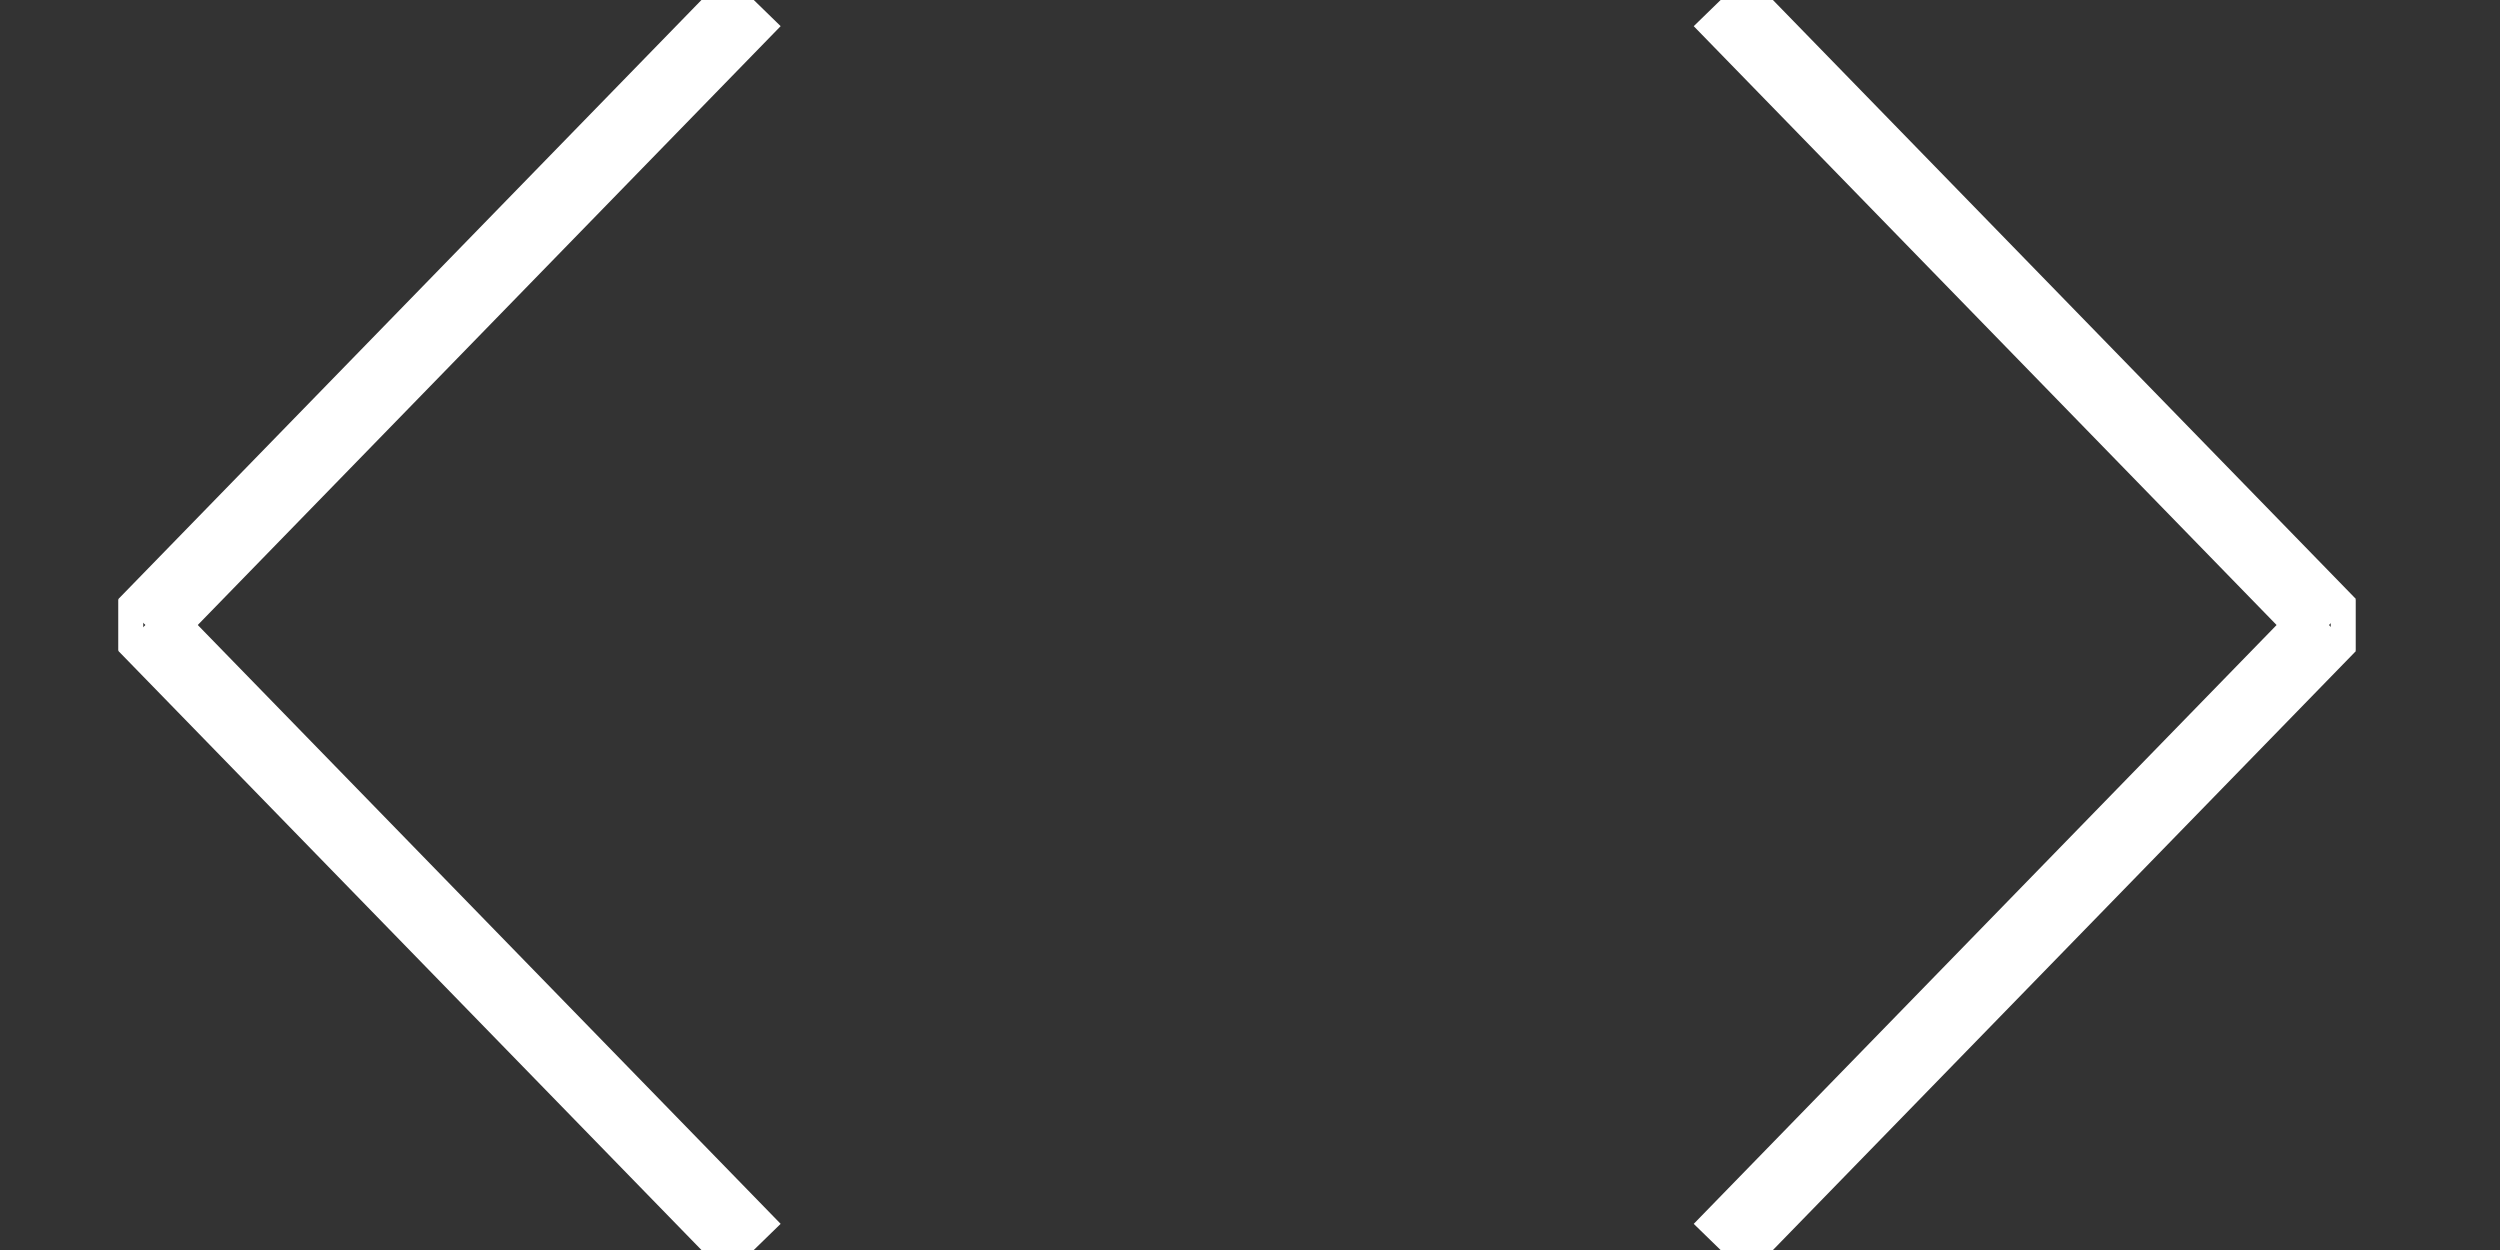 <?xml version="1.0" encoding="utf-8"?>
<!-- Generator: Adobe Illustrator 14.0.0, SVG Export Plug-In . SVG Version: 6.00 Build 43363)  -->
<!DOCTYPE svg PUBLIC "-//W3C//DTD SVG 1.1//EN" "http://www.w3.org/Graphics/SVG/1.1/DTD/svg11.dtd">
<svg version="1.1" id="图层_1" xmlns="http://www.w3.org/2000/svg" xmlns:xlink="http://www.w3.org/1999/xlink" x="0px" y="0px"
	 width="100px" height="50px" viewBox="0 0 100 50" enable-background="new 0 0 100 50" xml:space="preserve">
<rect x="0" y="0" width="100" height="50" fill="#333333" stroke="none"/>
<line stroke="#FFFFFF" stroke-width="3" x1="5.817" y1="25" x2="30.151" y2="50"/>
<line stroke="#FFFFFF" stroke-width="3" x1="30.151" y1="0" x2="5.817" y2="25"/>
<line fill="#FFFFFF" stroke="#FFFFFF" stroke-width="3" x1="93.157" y1="25.001" x2="68.824" y2="0.001"/>
<line fill="#FFFFFF" stroke="#FFFFFF" stroke-width="3" x1="68.824" y1="50.001" x2="93.157" y2="25.001"/>
<line fill="none" stroke="#FFFFFF" x1="5.23" y1="23.967" x2="5.23" y2="26.033"/>
<line fill="none" stroke="#FFFFFF" x1="93.729" y1="23.969" x2="93.729" y2="26.033"/>
</svg>
